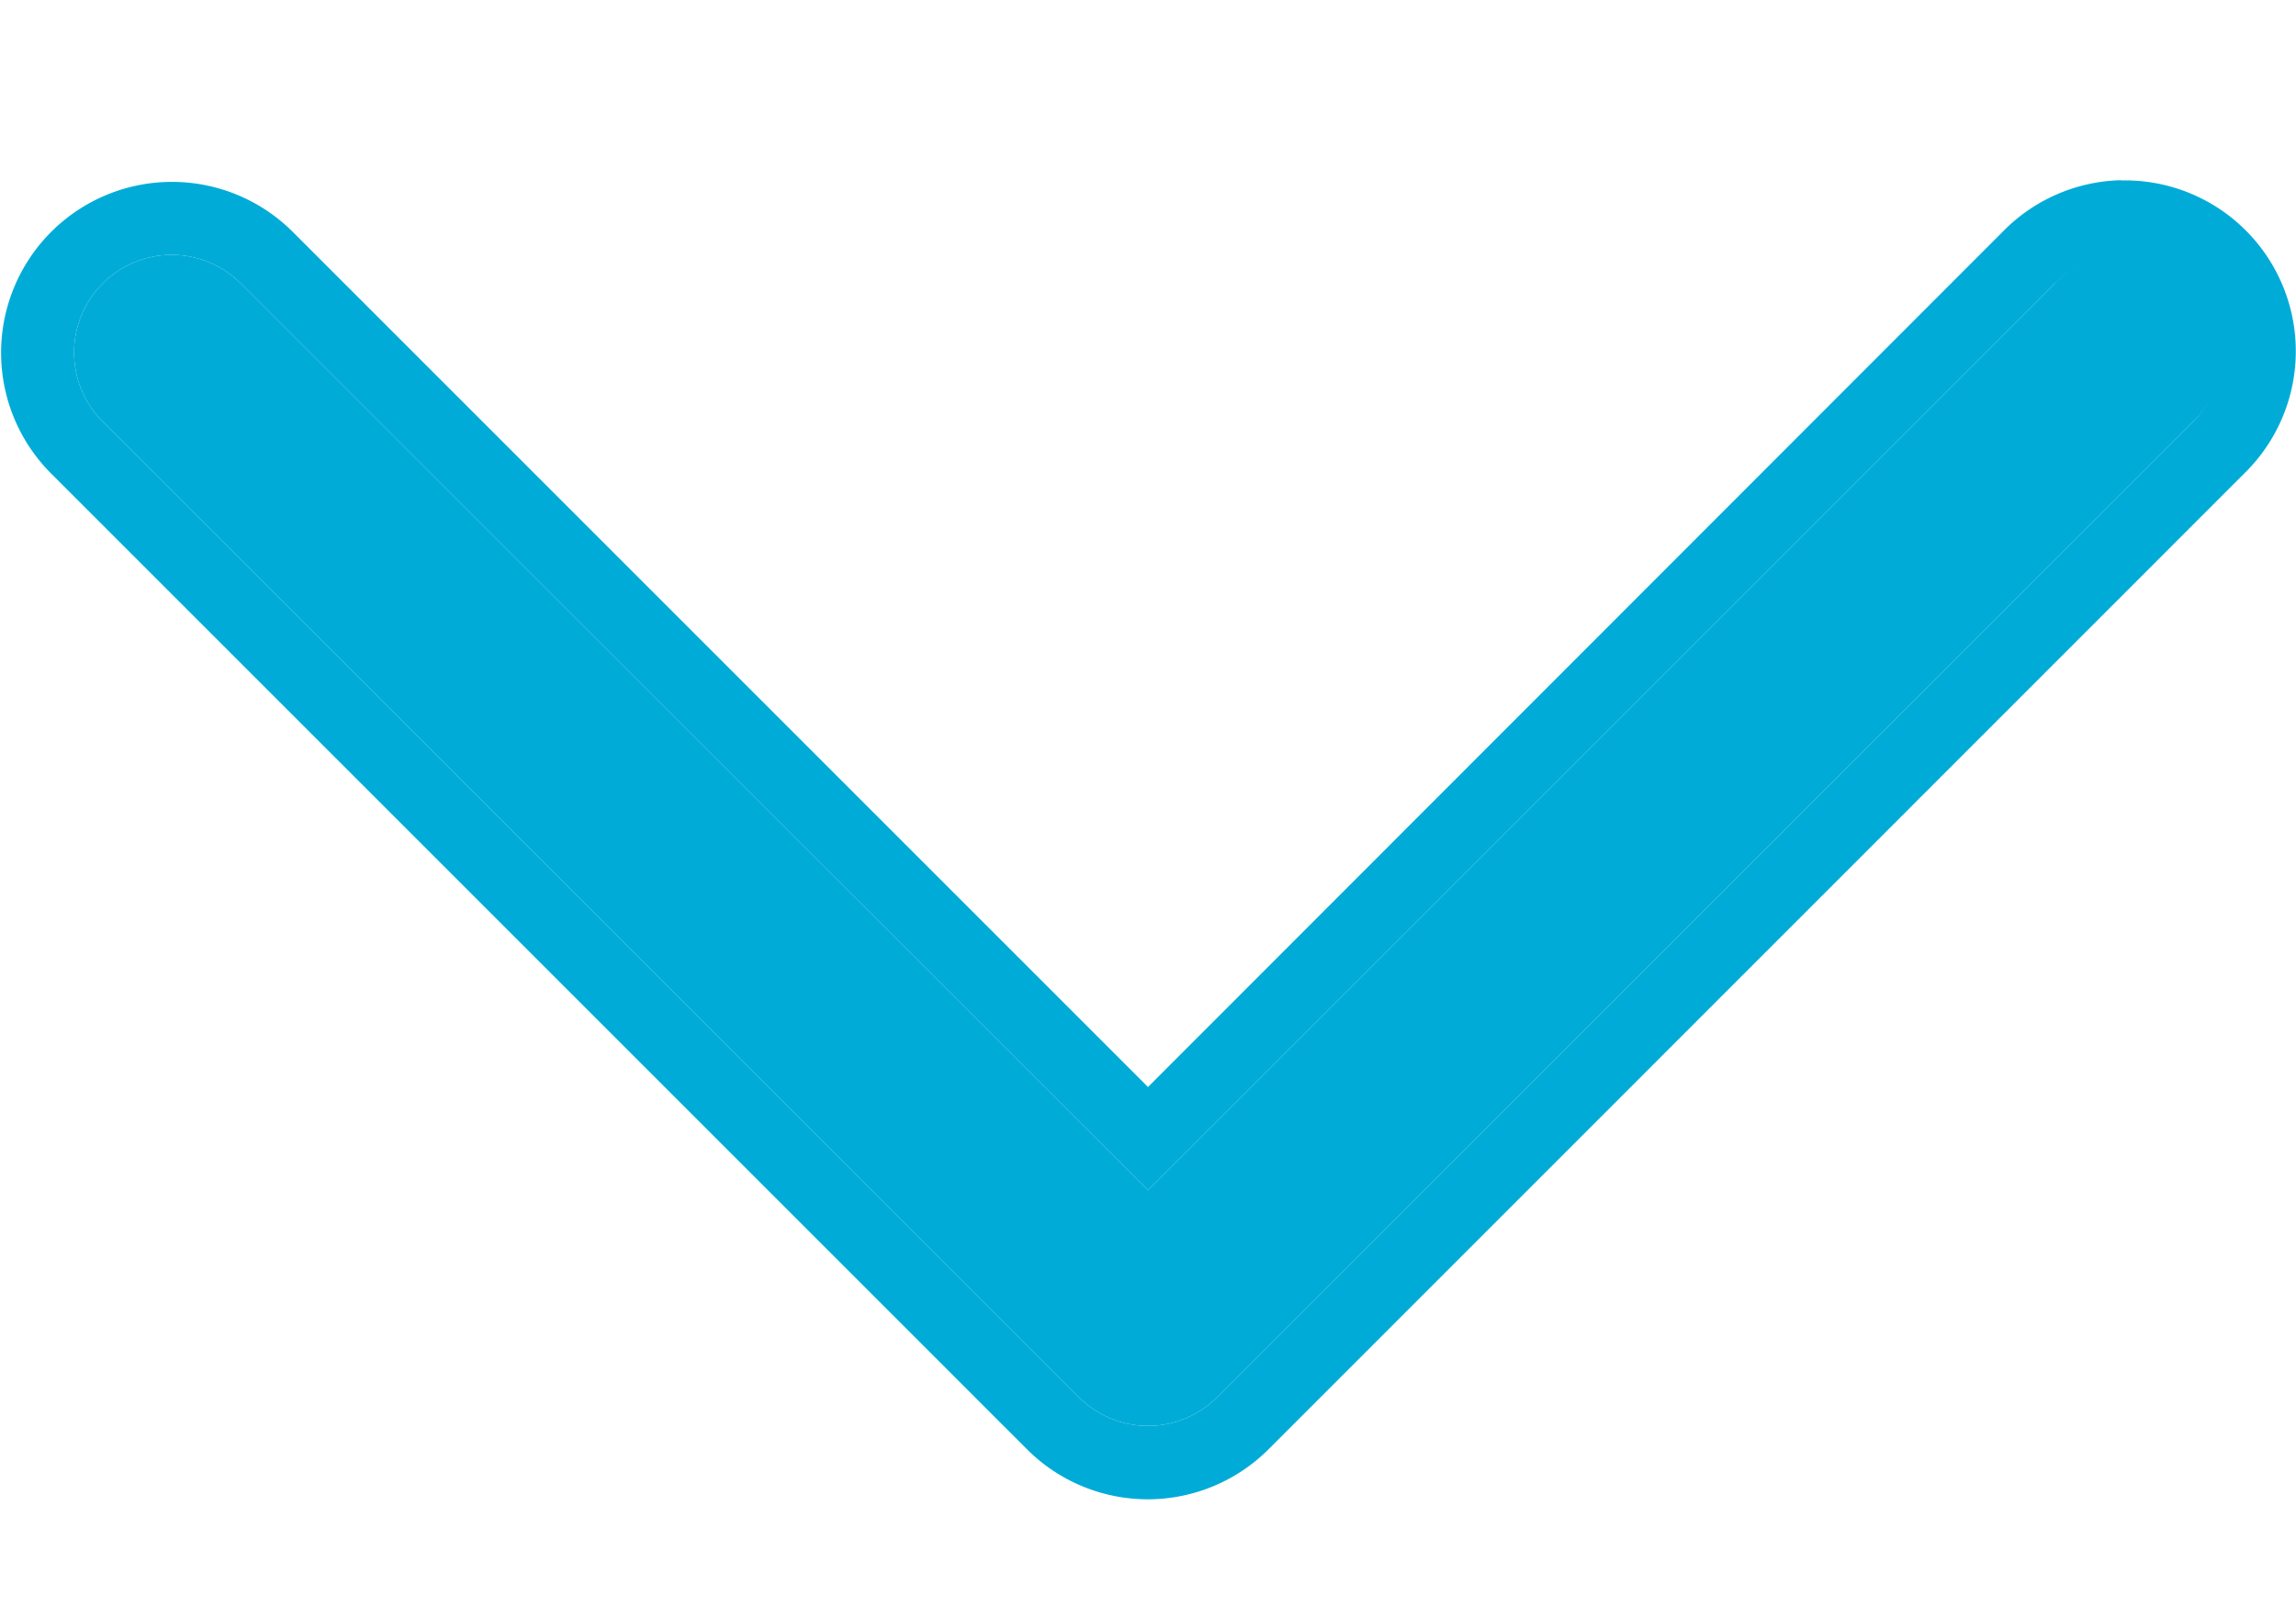 <svg class="icon icon-arrow-down" aria-hidden="true" width="10" height="7" viewBox="0 0 10 7" fill="none" xmlns="http://www.w3.org/2000/svg"><path d="M9.246 1.105a.425.425 0 0 0-.296.13L5 5.185l-3.951-3.95a.425.425 0 1 0-.602.601L4.7 6.087a.425.425 0 0 0 .6 0l4.252-4.25a.425.425 0 0 0-.305-.732Z" fill="#00ACD7"/><path fill-rule="evenodd" clip-rule="evenodd" d="M9.238.786a.744.744 0 0 1 .536 1.277l-4.249 4.25a.744.744 0 0 1-1.052 0l-4.25-4.25A.744.744 0 1 1 1.275 1.01L5 4.735 8.722 1.01a.744.744 0 0 1 .516-.225Zm-.288.449L5 5.185l-3.951-3.95a.425.425 0 1 0-.602.601L4.7 6.087a.425.425 0 0 0 .6 0l4.252-4.25a.425.425 0 1 0-.601-.602Z" fill="#00ACD7"/></svg>
